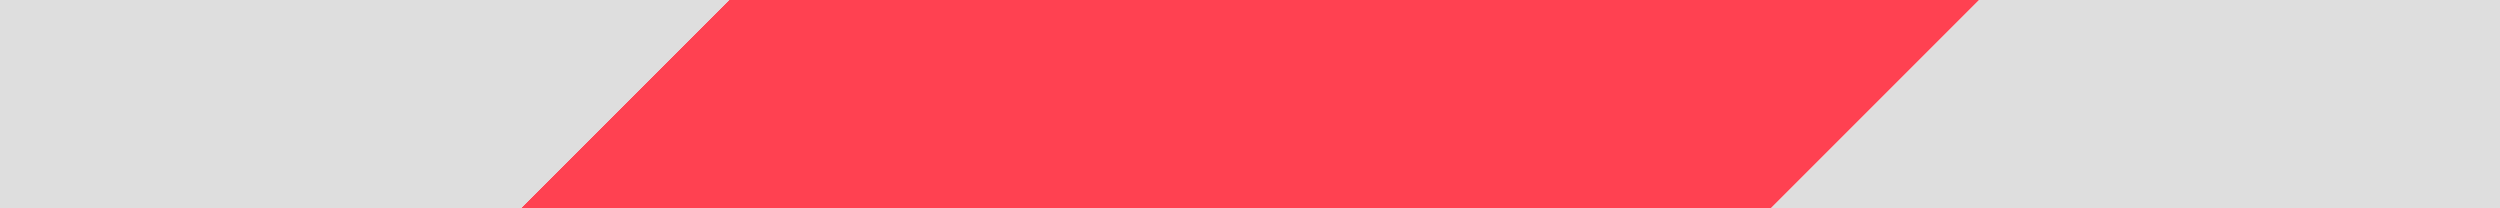 <svg fill="none" height="4" viewBox="0 0 48 4" width="48" xmlns="http://www.w3.org/2000/svg"><g clip-rule="evenodd" fill-rule="evenodd"><path d="m14 0h24l-4 4h-24z" fill="#ff4151"/><g fill="#dedede"><path d="m0 0h14l-4 4h-10z"/><path d="m38 0h10v4h-14z"/></g></g></svg>